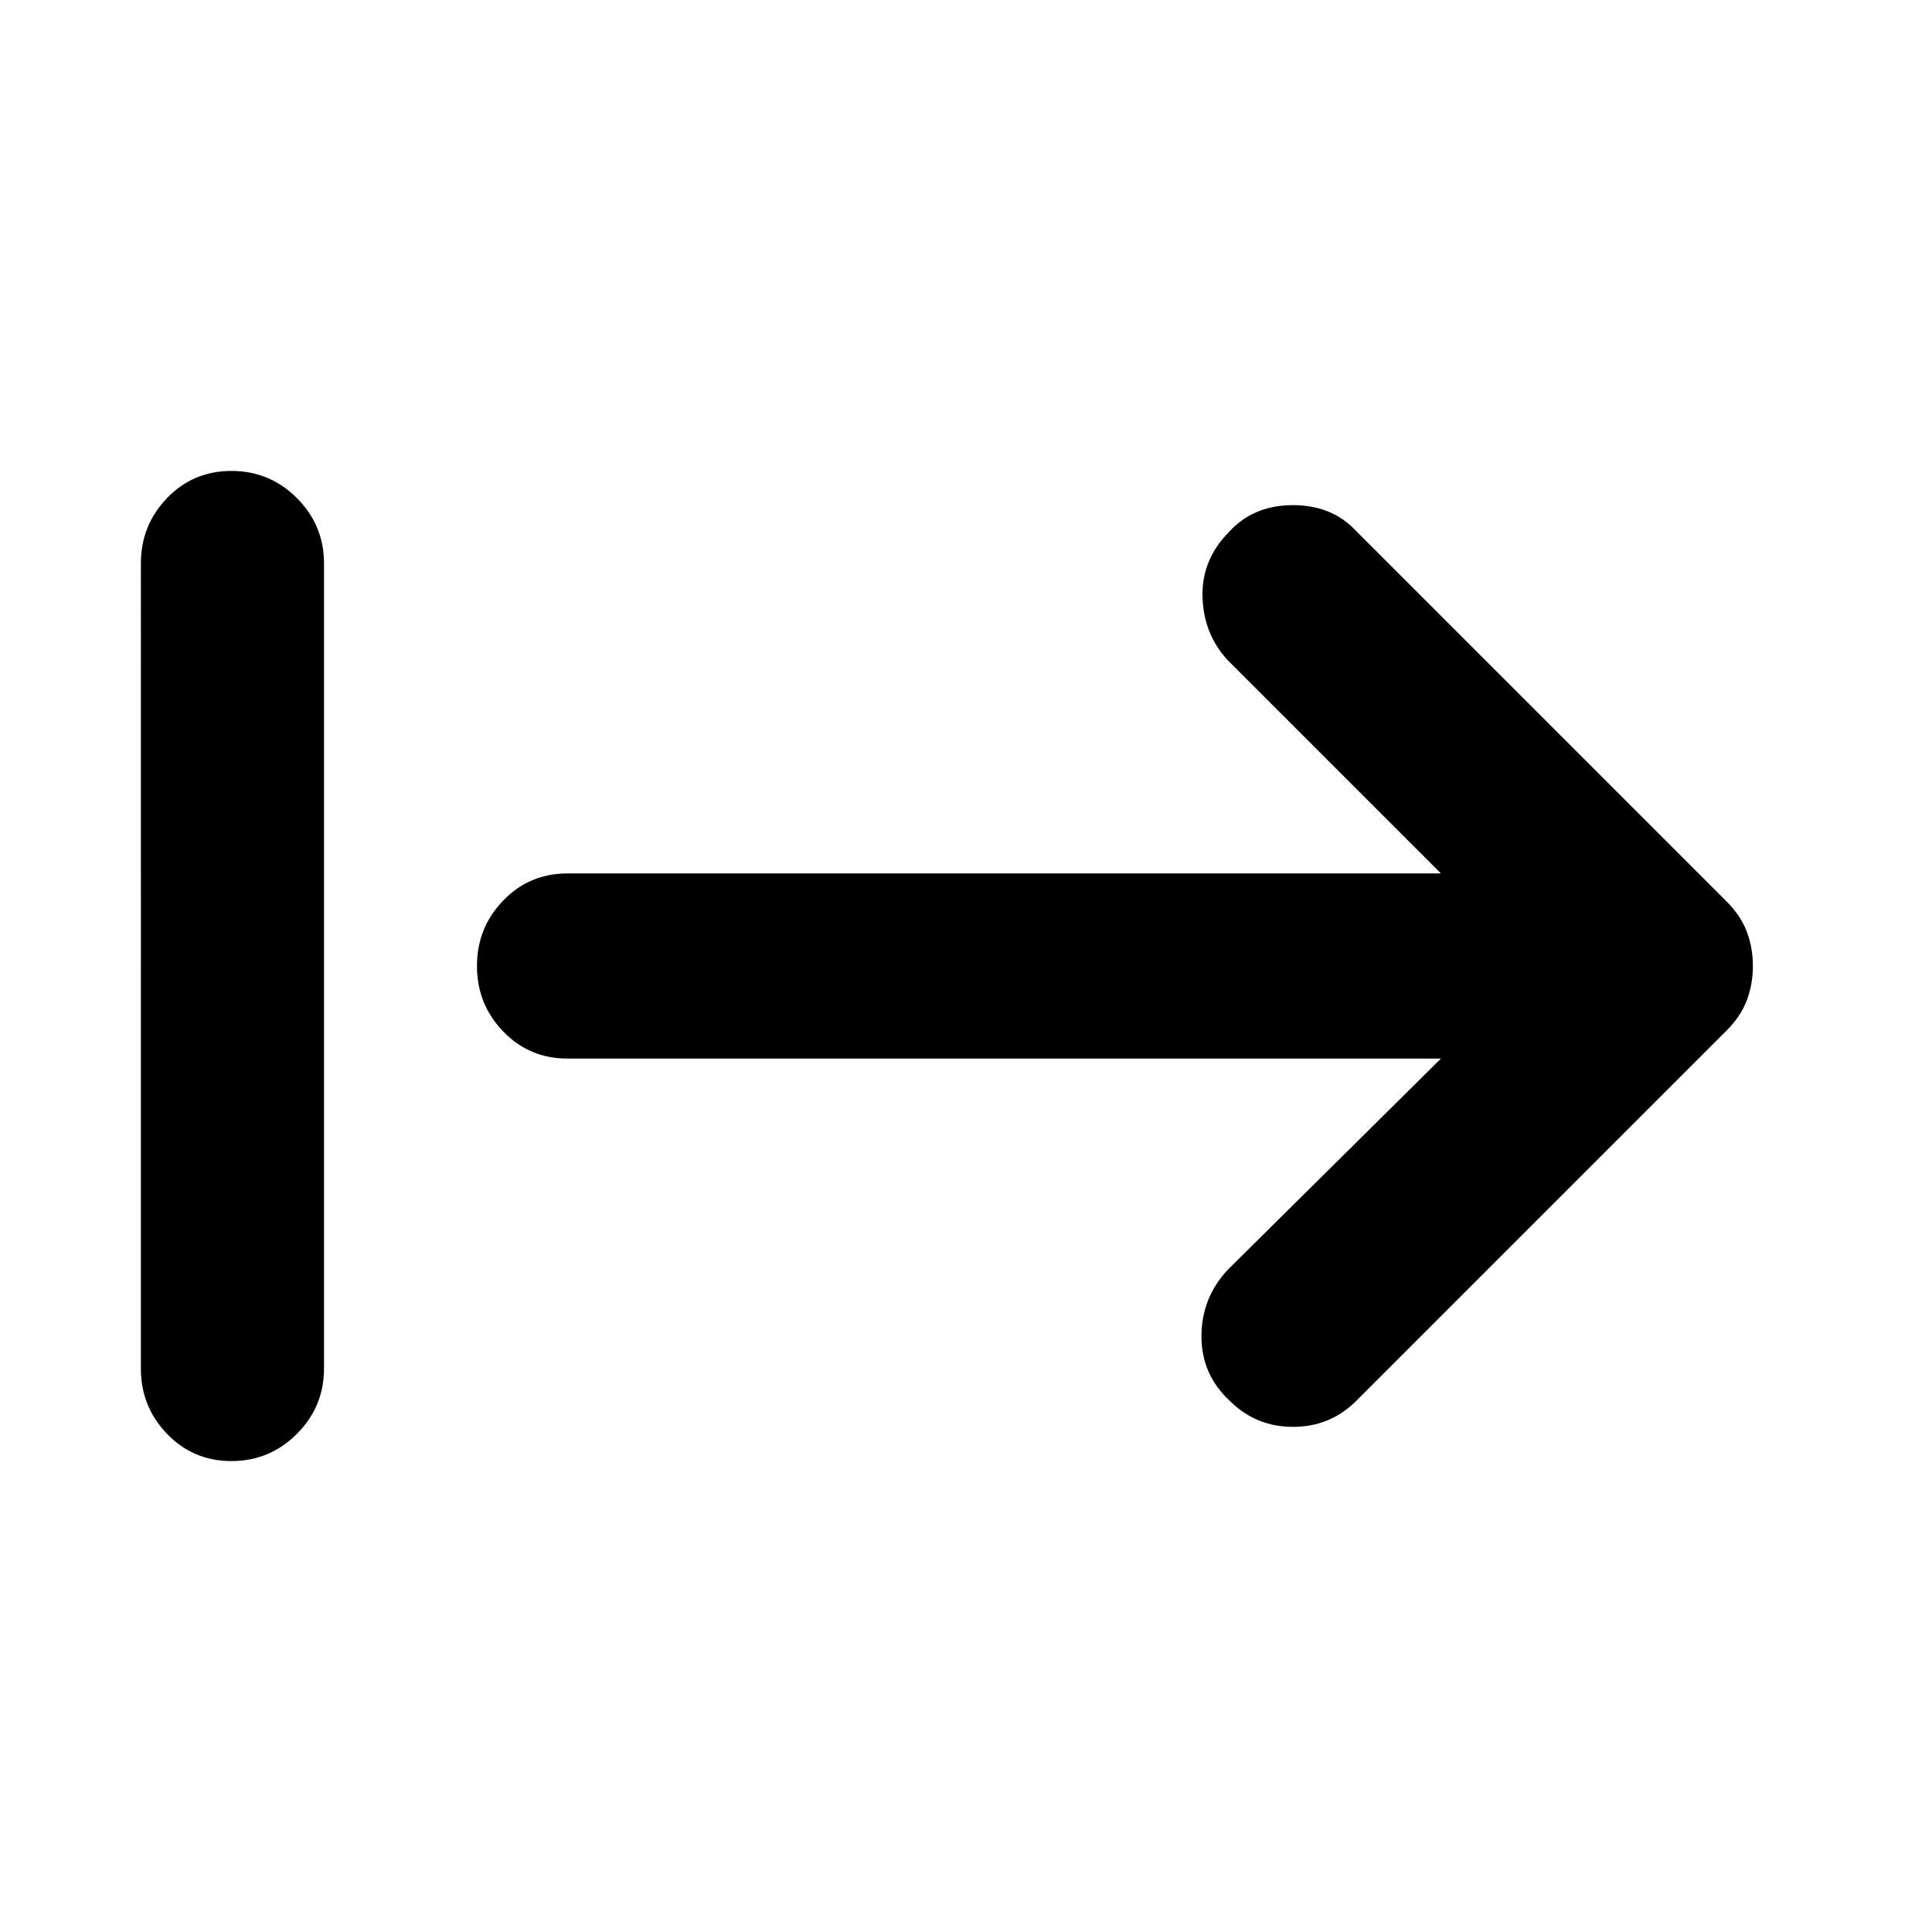 <svg xmlns="http://www.w3.org/2000/svg" height="24" width="24"><path d="M15.275 17.4q-.35-.325-.35-.8 0-.475.325-.825l2.65-2.625H7.05q-.475 0-.8-.338-.325-.337-.325-.812 0-.475.325-.812.325-.338.8-.338H17.9L15.25 8.2q-.3-.325-.312-.788-.013-.462.337-.812.3-.325.787-.325.488 0 .788.325l4.6 4.6q.175.175.25.375.075.2.075.425 0 .225-.075.425-.075.2-.25.375l-4.6 4.6q-.325.325-.788.325-.462 0-.787-.325Zm-12.4.75q-.475 0-.8-.338-.325-.337-.325-.812V7q0-.475.325-.813.325-.337.8-.337.475 0 .813.337.337.338.337.813v10q0 .475-.337.812-.338.338-.813.338Z"/></svg>